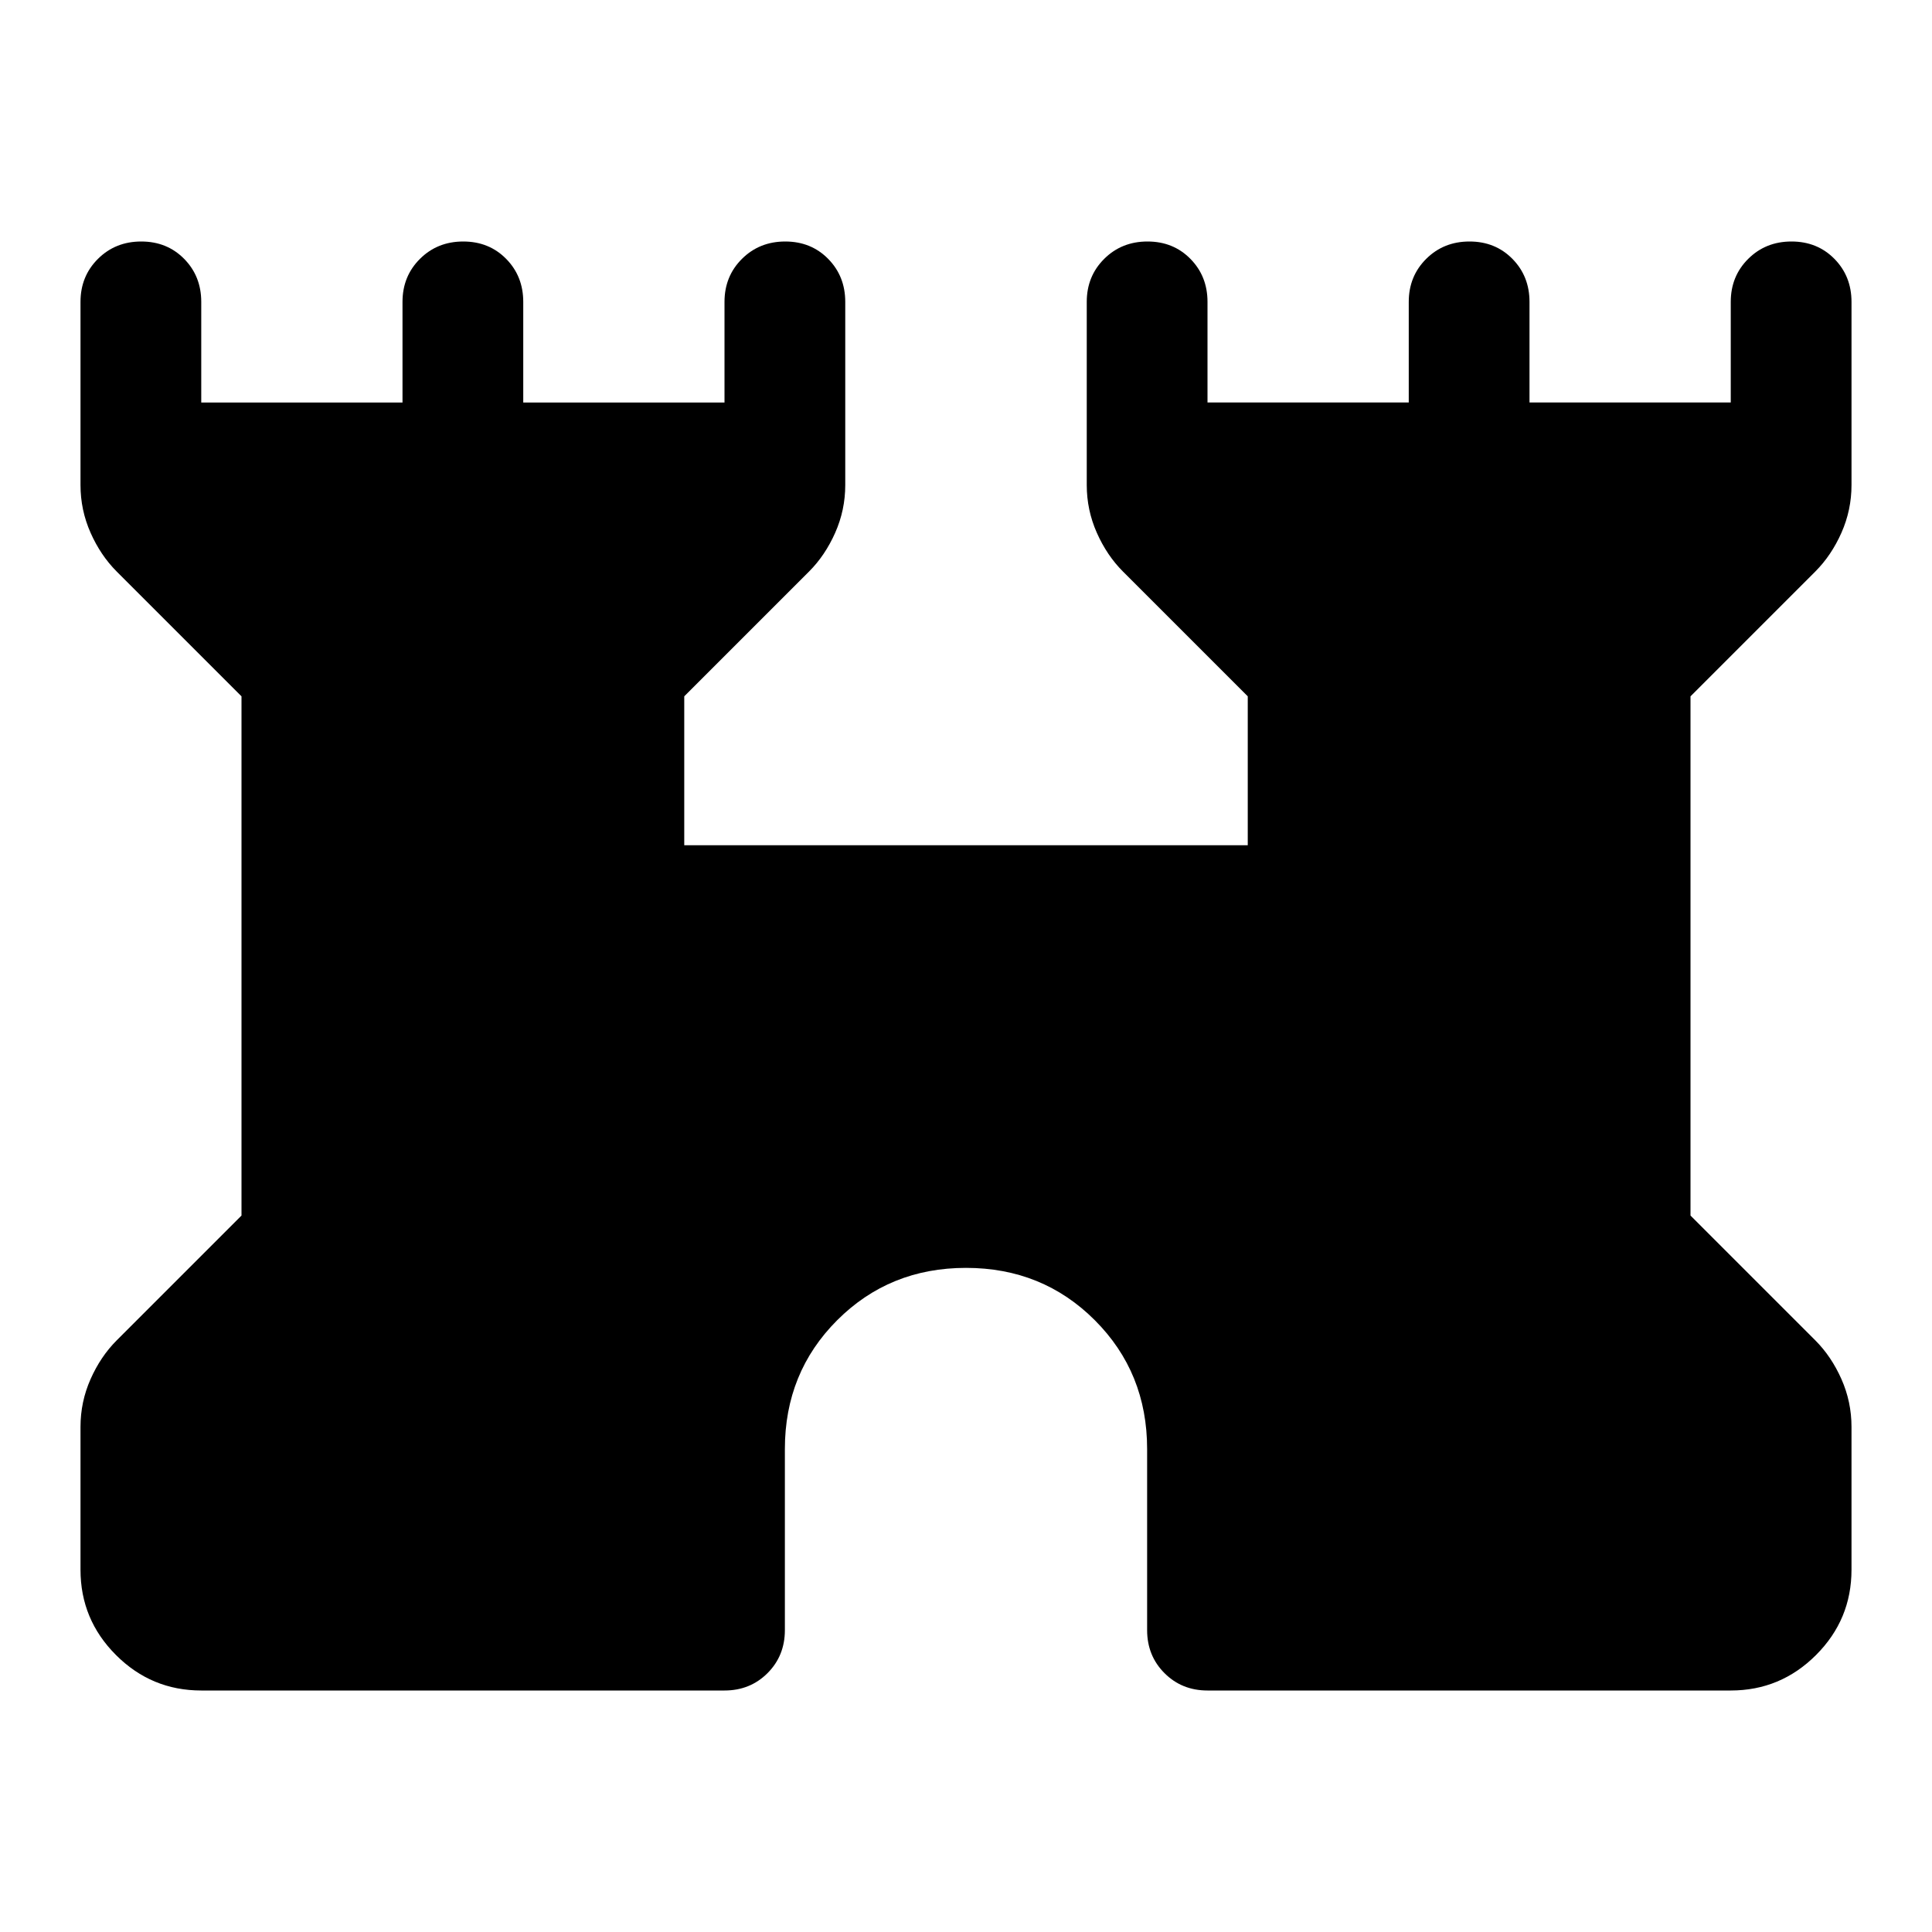 <svg xmlns="http://www.w3.org/2000/svg" width="48" height="48" viewBox="0 -960 960 960" fill="currentColor"><path d="M40-180v-71q0-12.44 5-23.72T58-294l62-62v-258l-62-62q-8-8-13-19.28-5-11.28-5-23.72v-91q0-12.75 8.68-21.38 8.67-8.62 21.5-8.62 12.82 0 21.32 8.62 8.5 8.63 8.5 21.38v50h100v-50q0-12.75 8.68-21.38 8.67-8.62 21.5-8.62 12.82 0 21.32 8.62 8.5 8.63 8.5 21.38v50h100v-50q0-12.75 8.68-21.38 8.67-8.62 21.5-8.62 12.82 0 21.32 8.62 8.5 8.63 8.5 21.38v91q0 12.44-5 23.72T402-676l-62 62v74h280v-74l-62-62q-8-8-13-19.28-5-11.28-5-23.72v-91q0-12.75 8.68-21.38 8.67-8.62 21.5-8.62 12.82 0 21.32 8.62 8.5 8.63 8.5 21.38v50h100v-50q0-12.75 8.68-21.38 8.67-8.62 21.5-8.62 12.82 0 21.32 8.62 8.5 8.63 8.5 21.38v50h100v-50q0-12.75 8.68-21.38 8.67-8.62 21.5-8.62 12.82 0 21.32 8.62 8.5 8.63 8.5 21.38v91q0 12.44-5 23.72T902-676l-62 62v258l62 62q8 8 13 19.28 5 11.28 5 23.72v71q0 24.75-17.62 42.37Q884.75-120 860-120H600q-12.75 0-21.37-8.63Q570-137.25 570-150v-90q0-38-26-64t-64-26q-38 0-64 26t-26 64v90q0 12.75-8.62 21.37Q372.75-120 360-120H100q-24.75 0-42.37-17.63Q40-155.25 40-180Z"/></svg>
